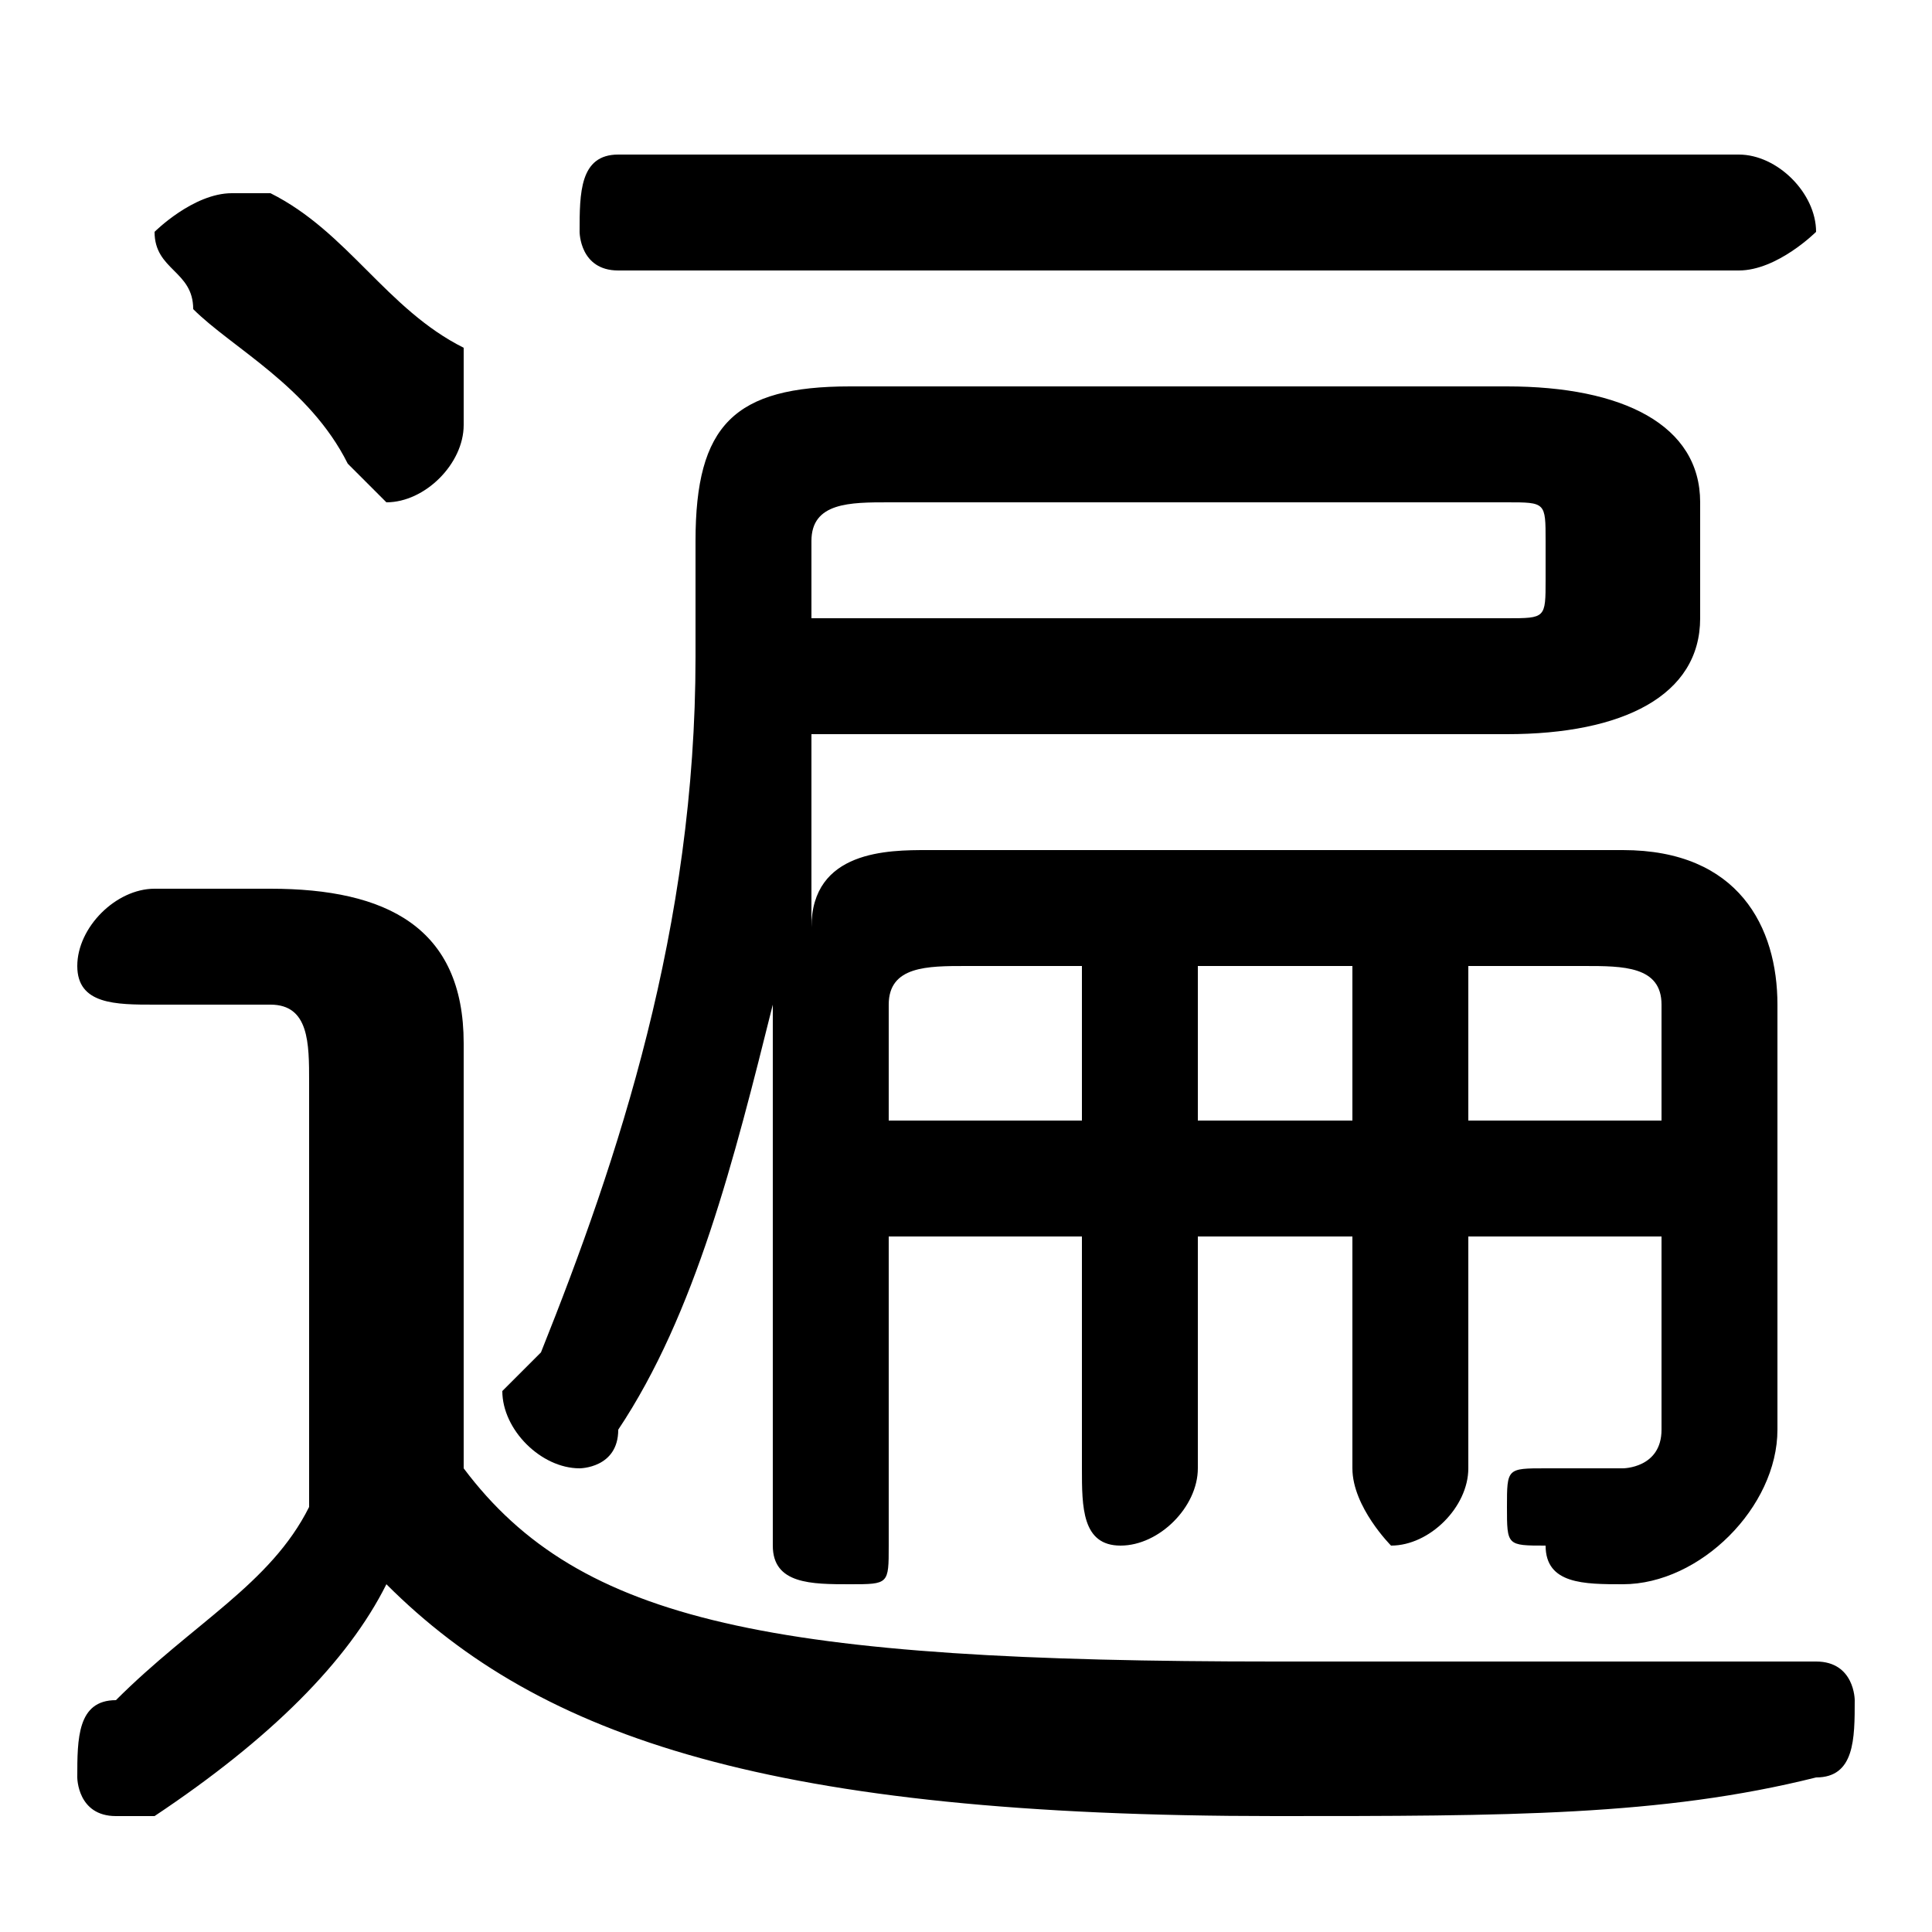 <svg xmlns="http://www.w3.org/2000/svg" viewBox="0 -44.0 50.0 50.0">
    <rect x="0" y="-44.0" width="50.0" height="50.0" fill="#808080" stroke="none"/>
    <g transform="scale(1, -1)">
        <!-- ボディの枠 -->
        <rect x="0" y="-6.0" width="50.0" height="50.0"
            stroke="white" fill="white"/>
        <!-- グリフ座標系の原点 -->
        <circle cx="0" cy="0" r="5" fill="white"/>
        <!-- グリフのアウトライン -->
        <g style="fill:black;stroke:#000000;stroke-width:0;stroke-linecap:round;stroke-linejoin:round;">
        <path d="M 12.0 17.0 C 12.0 20.0 10.0 21.0 7.0 21.0 L 4.0 21.0 C 3.0 21.0 2.0 20.0 2.0 19.0 C 2.0 18.0 3.0 18.0 4.0 18.0 L 7.0 18.0 C 8.0 18.0 8.0 17.0 8.0 16.0 L 8.0 5.0 C 7.0 3.0 5.0 2.0 3.0 0.0 C 2.0 -0.0 2.0 -1.0 2.0 -2.0 C 2.0 -2.0 2.0 -3.0 3.0 -3.0 C 4.0 -3.0 4.0 -3.0 4.0 -3.0 C 7.0 -1.0 9.0 1.0 10.0 3.0 C 14.0 -1.0 20.0 -3.0 33.0 -3.0 C 39.0 -3.0 43.0 -3.0 47.0 -2.0 C 48.0 -2.0 48.0 -1.0 48.0 -0.0 C 48.0 0.0 48.0 1.0 47.0 1.0 C 43.0 1.0 38.0 1.0 33.0 1.0 C 20.0 1.0 15.0 2.0 12.0 6.0 Z M 38.0 12.0 L 43.0 12.0 L 43.0 7.0 C 43.0 6.0 42.0 6.0 42.0 6.0 C 41.0 6.0 41.0 6.0 40.0 6.0 C 39.0 6.0 39.0 6.0 39.0 5.0 C 39.0 4.0 39.0 4.0 40.0 4.0 C 40.0 3.0 41.0 3.0 42.0 3.0 C 44.0 3.0 46.0 5.0 46.0 7.0 L 46.0 18.0 C 46.0 20.0 45.0 22.0 42.0 22.0 L 24.0 22.0 C 23.0 22.0 21.0 22.0 21.0 20.0 C 21.0 22.0 21.0 23.0 21.0 25.0 L 39.0 25.0 C 42.0 25.0 44.0 26.0 44.0 28.0 L 44.0 31.0 C 44.0 33.0 42.0 34.0 39.0 34.0 L 22.0 34.0 C 19.0 34.0 18.0 33.0 18.0 30.0 L 18.0 27.0 C 18.0 20.0 16.0 14.0 14.0 9.0 C 13.0 8.0 13.0 8.0 13.0 8.0 C 13.0 7.0 14.0 6.0 15.0 6.0 C 15.0 6.0 16.0 6.0 16.0 7.0 C 18.0 10.0 19.0 14.0 20.0 18.0 L 20.0 4.0 C 20.0 3.0 21.0 3.0 22.0 3.0 C 23.0 3.0 23.0 3.0 23.0 4.0 L 23.0 12.0 L 28.0 12.0 L 28.0 6.0 C 28.0 5.0 28.0 4.0 29.0 4.0 C 30.0 4.0 31.0 5.0 31.0 6.0 L 31.0 12.0 L 35.0 12.0 L 35.0 6.0 C 35.0 5.0 36.0 4.0 36.0 4.0 C 37.0 4.0 38.0 5.0 38.0 6.0 Z M 38.0 15.0 L 38.0 19.0 L 41.0 19.0 C 42.0 19.0 43.0 19.0 43.0 18.0 L 43.0 15.0 Z M 35.0 15.0 L 31.0 15.0 L 31.0 19.0 L 35.0 19.0 Z M 28.0 15.0 L 23.0 15.0 L 23.0 18.0 C 23.0 19.0 24.0 19.0 25.0 19.0 L 28.0 19.0 Z M 21.0 28.0 L 21.0 30.0 C 21.0 31.0 22.0 31.0 23.0 31.0 L 39.0 31.0 C 40.0 31.0 40.0 31.0 40.0 30.0 L 40.0 29.0 C 40.0 28.0 40.0 28.0 39.0 28.0 Z M 45.0 37.0 C 46.0 37.0 47.0 38.0 47.0 38.0 C 47.0 39.0 46.0 40.0 45.0 40.0 L 16.0 40.0 C 15.0 40.0 15.0 39.0 15.0 38.0 C 15.0 38.0 15.0 37.0 16.0 37.0 Z M 7.0 39.0 C 7.0 39.0 6.0 39.0 6.0 39.0 C 5.0 39.0 4.0 38.0 4.0 38.0 C 4.0 37.0 5.0 37.0 5.0 36.0 C 6.0 35.0 8.0 34.0 9.0 32.0 C 9.0 32.0 10.0 31.0 10.0 31.0 C 11.0 31.0 12.0 32.0 12.0 33.0 C 12.0 34.0 12.0 34.0 12.0 35.0 C 10.0 36.0 9.0 38.0 7.0 39.0 Z"/>
    </g>
    </g>
</svg>

